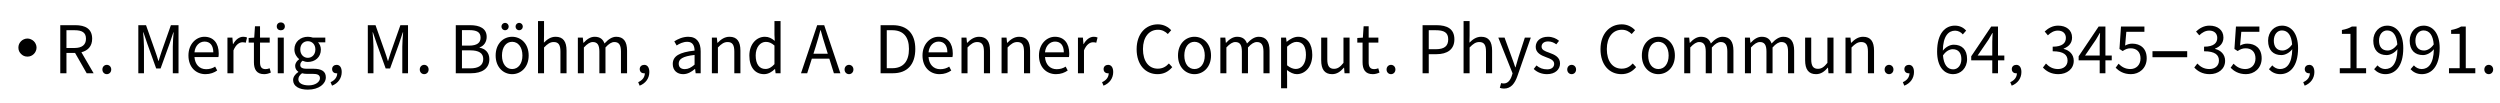 <?xml version="1.0" encoding="UTF-8"?>
<svg xmlns="http://www.w3.org/2000/svg" xmlns:xlink="http://www.w3.org/1999/xlink" width="512pt" height="21pt" viewBox="0 0 512 21" version="1.1">
<defs>
<g>
<symbol overflow="visible" id="glyph0-0">
<path style="stroke:none;" d="M 0.938 0 L 0.938 -12 L 6.562 -12 L 6.562 0 Z M 1.875 -0.938 L 5.625 -0.938 L 5.625 -11.062 L 1.875 -11.062 Z M 1.875 -0.938 "/>
</symbol>
<symbol overflow="visible" id="glyph0-1">
<path style="stroke:none;" d="M 4.484 -5.25 C 4.484 -5 4.43 -4.758 4.328 -4.531 C 4.234 -4.312 4.102 -4.117 3.938 -3.953 C 3.77 -3.785 3.57 -3.648 3.344 -3.547 C 3.113 -3.453 2.875 -3.406 2.625 -3.406 C 2.363 -3.406 2.117 -3.453 1.891 -3.547 C 1.672 -3.648 1.477 -3.785 1.312 -3.953 C 1.145 -4.117 1.008 -4.312 0.906 -4.531 C 0.812 -4.758 0.766 -5 0.766 -5.25 C 0.766 -5.5 0.812 -5.738 0.906 -5.969 C 1.008 -6.195 1.145 -6.395 1.312 -6.562 C 1.477 -6.727 1.672 -6.859 1.891 -6.953 C 2.117 -7.055 2.363 -7.109 2.625 -7.109 C 2.875 -7.109 3.109 -7.055 3.328 -6.953 C 3.555 -6.859 3.754 -6.727 3.922 -6.562 C 4.098 -6.395 4.234 -6.195 4.328 -5.969 C 4.43 -5.738 4.484 -5.5 4.484 -5.25 Z M 4.484 -5.25 "/>
</symbol>
<symbol overflow="visible" id="glyph0-2">
<path style="stroke:none;" d="M 7.938 -3.281 L 0.828 -3.281 L 0.828 -4.516 L 7.938 -4.516 Z M 7.938 -3.281 "/>
</symbol>
<symbol overflow="visible" id="glyph1-0">
<path style="stroke:none;" d="M 1.328 0 L 8.469 0 L 8.469 -9.906 L 1.328 -9.906 Z M 2.969 -0.891 L 4.062 -2.844 L 4.875 -4.375 L 4.938 -4.375 L 5.719 -2.844 L 6.812 -0.891 Z M 4.875 -5.812 L 4.125 -7.234 L 3.141 -9 L 6.641 -9 L 5.672 -7.234 L 4.938 -5.812 Z M 2.312 -1.672 L 2.312 -8.578 L 4.219 -5.094 Z M 7.469 -1.672 L 5.594 -5.094 L 7.469 -8.578 Z M 7.469 -1.672 "/>
</symbol>
<symbol overflow="visible" id="glyph1-1">
<path style="stroke:none;" d="M 1.344 0 L 2.609 0 L 2.609 -4.156 L 4.375 -4.156 L 6.75 0 L 8.172 0 L 5.672 -4.297 C 7 -4.641 7.875 -5.531 7.875 -7.062 C 7.875 -9.125 6.438 -9.844 4.422 -9.844 L 1.344 -9.844 Z M 2.609 -5.172 L 2.609 -8.812 L 4.25 -8.812 C 5.781 -8.812 6.609 -8.359 6.609 -7.062 C 6.609 -5.812 5.781 -5.172 4.25 -5.172 Z M 2.609 -5.172 "/>
</symbol>
<symbol overflow="visible" id="glyph1-2">
<path style="stroke:none;" d="M 1.875 0.188 C 2.375 0.188 2.781 -0.203 2.781 -0.766 C 2.781 -1.328 2.375 -1.719 1.875 -1.719 C 1.375 -1.719 0.969 -1.328 0.969 -0.766 C 0.969 -0.203 1.375 0.188 1.875 0.188 Z M 1.875 0.188 "/>
</symbol>
<symbol overflow="visible" id="glyph1-3">
<path style="stroke:none;" d="M 1.328 0 L 2.484 0 L 2.484 -5.438 C 2.484 -6.297 2.391 -7.516 2.312 -8.375 L 2.375 -8.375 L 3.156 -6.078 L 4.984 -0.984 L 5.891 -0.984 L 7.734 -6.078 L 8.5 -8.375 L 8.562 -8.375 C 8.484 -7.516 8.391 -6.297 8.391 -5.438 L 8.391 0 L 9.562 0 L 9.562 -9.844 L 8 -9.844 L 6.141 -4.578 C 5.891 -3.891 5.719 -3.25 5.484 -2.516 L 5.438 -2.516 C 5.219 -3.25 5.016 -3.891 4.766 -4.578 L 2.906 -9.844 L 1.328 -9.844 Z M 1.328 0 "/>
</symbol>
<symbol overflow="visible" id="glyph1-4">
<path style="stroke:none;" d="M 4.172 0.188 C 5.172 0.188 5.953 -0.125 6.578 -0.562 L 6.156 -1.359 C 5.641 -1.016 5.031 -0.828 4.312 -0.828 C 2.938 -0.828 2.031 -1.812 1.922 -3.312 L 6.828 -3.312 C 6.875 -3.562 6.891 -3.781 6.891 -4.047 C 6.891 -6.156 5.812 -7.469 3.953 -7.469 C 2.297 -7.469 0.688 -6.016 0.688 -3.641 C 0.688 -1.234 2.219 0.188 4.172 0.188 Z M 1.922 -4.281 C 2.062 -5.672 2.969 -6.484 3.984 -6.484 C 5.094 -6.484 5.781 -5.719 5.781 -4.281 Z M 1.922 -4.281 "/>
</symbol>
<symbol overflow="visible" id="glyph1-5">
<path style="stroke:none;" d="M 1.234 0 L 2.469 0 L 2.469 -4.688 C 2.969 -5.906 3.703 -6.344 4.312 -6.344 C 4.609 -6.344 4.766 -6.312 4.984 -6.25 L 5.25 -7.312 C 5.031 -7.422 4.797 -7.469 4.469 -7.469 C 3.656 -7.469 2.906 -6.891 2.406 -5.969 L 2.359 -5.969 L 2.25 -7.297 L 1.234 -7.297 Z M 1.234 0 "/>
</symbol>
<symbol overflow="visible" id="glyph1-6">
<path style="stroke:none;" d="M 3.531 0.188 C 4.016 0.188 4.516 0.047 4.906 -0.141 L 4.656 -1.016 C 4.344 -0.891 4.078 -0.844 3.812 -0.844 C 2.984 -0.844 2.688 -1.344 2.688 -2.234 L 2.688 -6.281 L 4.672 -6.281 L 4.672 -7.297 L 2.688 -7.297 L 2.688 -9.625 L 1.656 -9.625 L 1.5 -7.297 L 0.359 -7.219 L 0.359 -6.281 L 1.438 -6.281 L 1.438 -2.266 C 1.438 -0.812 1.969 0.188 3.531 0.188 Z M 3.531 0.188 "/>
</symbol>
<symbol overflow="visible" id="glyph1-7">
<path style="stroke:none;" d="M 1.234 0 L 2.469 0 L 2.469 -7.297 L 1.234 -7.297 Z M 1.859 -8.797 C 2.344 -8.797 2.688 -9.109 2.688 -9.594 C 2.688 -10.078 2.344 -10.406 1.859 -10.406 C 1.375 -10.406 1.031 -10.078 1.031 -9.594 C 1.031 -9.109 1.375 -8.797 1.859 -8.797 Z M 1.859 -8.797 "/>
</symbol>
<symbol overflow="visible" id="glyph1-8">
<path style="stroke:none;" d="M 3.688 3.359 C 5.953 3.359 7.375 2.188 7.375 0.828 C 7.375 -0.375 6.531 -0.922 4.828 -0.922 L 3.422 -0.922 C 2.438 -0.922 2.141 -1.25 2.141 -1.688 C 2.141 -2.094 2.344 -2.344 2.609 -2.562 C 2.938 -2.406 3.328 -2.312 3.688 -2.312 C 5.172 -2.312 6.359 -3.281 6.359 -4.844 C 6.359 -5.453 6.125 -6 5.781 -6.328 L 7.266 -6.328 L 7.266 -7.297 L 4.719 -7.297 C 4.453 -7.391 4.094 -7.469 3.688 -7.469 C 2.203 -7.469 0.938 -6.469 0.938 -4.875 C 0.938 -4 1.406 -3.297 1.891 -2.906 L 1.891 -2.844 C 1.516 -2.594 1.094 -2.109 1.094 -1.5 C 1.094 -0.938 1.375 -0.547 1.734 -0.312 L 1.734 -0.25 C 1.078 0.188 0.672 0.781 0.672 1.391 C 0.672 2.656 1.906 3.359 3.688 3.359 Z M 3.688 -3.156 C 2.844 -3.156 2.141 -3.812 2.141 -4.875 C 2.141 -5.938 2.828 -6.562 3.688 -6.562 C 4.547 -6.562 5.234 -5.922 5.234 -4.875 C 5.234 -3.812 4.531 -3.156 3.688 -3.156 Z M 3.875 2.484 C 2.547 2.484 1.75 2.016 1.75 1.234 C 1.75 0.812 1.984 0.375 2.5 0 C 2.812 0.094 3.172 0.125 3.453 0.125 L 4.688 0.125 C 5.656 0.125 6.172 0.344 6.172 1.016 C 6.172 1.766 5.25 2.484 3.875 2.484 Z M 3.875 2.484 "/>
</symbol>
<symbol overflow="visible" id="glyph1-9">
<path style="stroke:none;" d="M 1 2.547 C 2.234 2.062 2.984 1.031 2.984 -0.25 C 2.984 -1.172 2.594 -1.719 1.938 -1.719 C 1.438 -1.719 1.016 -1.391 1.016 -0.859 C 1.016 -0.281 1.422 0.016 1.906 0.016 C 1.969 0.016 2.016 0.016 2.062 0 C 2.062 0.797 1.562 1.453 0.703 1.828 Z M 1 2.547 "/>
</symbol>
<symbol overflow="visible" id="glyph1-10">
<path style="stroke:none;" d="M 1.344 0 L 4.5 0 C 6.688 0 8.219 -0.938 8.219 -2.875 C 8.219 -4.234 7.391 -5.016 6.219 -5.234 L 6.219 -5.297 C 7.141 -5.594 7.672 -6.469 7.672 -7.438 C 7.672 -9.172 6.266 -9.844 4.281 -9.844 L 1.344 -9.844 Z M 2.609 -5.656 L 2.609 -8.828 L 4.109 -8.828 C 5.641 -8.828 6.422 -8.422 6.422 -7.281 C 6.422 -6.266 5.734 -5.656 4.062 -5.656 Z M 2.609 -1 L 2.609 -4.688 L 4.312 -4.688 C 6.031 -4.688 6.969 -4.141 6.969 -2.922 C 6.969 -1.609 6 -1 4.312 -1 Z M 2.609 -1 "/>
</symbol>
<symbol overflow="visible" id="glyph1-11">
<path style="stroke:none;" d="M 4.062 0.188 C 5.844 0.188 7.453 -1.219 7.453 -3.625 C 7.453 -6.078 5.844 -7.469 4.062 -7.469 C 2.281 -7.469 0.688 -6.078 0.688 -3.625 C 0.688 -1.219 2.281 0.188 4.062 0.188 Z M 4.062 -0.859 C 2.812 -0.859 1.984 -1.969 1.984 -3.625 C 1.984 -5.312 2.812 -6.438 4.062 -6.438 C 5.328 -6.438 6.172 -5.312 6.172 -3.625 C 6.172 -1.969 5.328 -0.859 4.062 -0.859 Z M 2.625 -8.812 C 3.047 -8.812 3.359 -9.141 3.359 -9.562 C 3.359 -9.969 3.047 -10.312 2.625 -10.312 C 2.188 -10.312 1.875 -9.969 1.875 -9.562 C 1.875 -9.141 2.188 -8.812 2.625 -8.812 Z M 5.5 -8.812 C 5.938 -8.812 6.25 -9.141 6.25 -9.562 C 6.25 -9.969 5.938 -10.312 5.5 -10.312 C 5.078 -10.312 4.766 -9.969 4.766 -9.562 C 4.766 -9.141 5.078 -8.812 5.5 -8.812 Z M 5.5 -8.812 "/>
</symbol>
<symbol overflow="visible" id="glyph1-12">
<path style="stroke:none;" d="M 1.234 0 L 2.469 0 L 2.469 -5.281 C 3.188 -6.016 3.719 -6.391 4.453 -6.391 C 5.422 -6.391 5.828 -5.812 5.828 -4.453 L 5.828 0 L 7.078 0 L 7.078 -4.625 C 7.078 -6.484 6.391 -7.469 4.844 -7.469 C 3.844 -7.469 3.109 -6.938 2.438 -6.266 L 2.469 -7.766 L 2.469 -10.688 L 1.234 -10.688 Z M 1.234 0 "/>
</symbol>
<symbol overflow="visible" id="glyph1-13">
<path style="stroke:none;" d="M 1.234 0 L 2.469 0 L 2.469 -5.281 C 3.156 -6.031 3.75 -6.391 4.297 -6.391 C 5.219 -6.391 5.641 -5.812 5.641 -4.453 L 5.641 0 L 6.891 0 L 6.891 -5.281 C 7.562 -6.031 8.141 -6.391 8.719 -6.391 C 9.625 -6.391 10.062 -5.812 10.062 -4.453 L 10.062 0 L 11.312 0 L 11.312 -4.625 C 11.312 -6.484 10.594 -7.469 9.094 -7.469 C 8.203 -7.469 7.438 -6.906 6.688 -6.094 C 6.391 -6.938 5.797 -7.469 4.672 -7.469 C 3.797 -7.469 3.047 -6.938 2.406 -6.234 L 2.359 -6.234 L 2.25 -7.297 L 1.234 -7.297 Z M 1.234 0 "/>
</symbol>
<symbol overflow="visible" id="glyph1-14">
<path style="stroke:none;" d="M 2.906 0.188 C 3.828 0.188 4.625 -0.281 5.312 -0.875 L 5.359 -0.875 L 5.469 0 L 6.5 0 L 6.5 -4.484 C 6.5 -6.281 5.734 -7.469 3.953 -7.469 C 2.797 -7.469 1.766 -6.969 1.094 -6.531 L 1.578 -5.688 C 2.141 -6.062 2.906 -6.438 3.75 -6.438 C 4.938 -6.438 5.234 -5.547 5.25 -4.641 C 2.125 -4.297 0.781 -3.516 0.781 -1.891 C 0.781 -0.562 1.688 0.188 2.906 0.188 Z M 3.25 -0.844 C 2.547 -0.844 2 -1.156 2 -1.969 C 2 -2.906 2.797 -3.469 5.25 -3.75 L 5.25 -1.766 C 4.547 -1.156 3.953 -0.844 3.25 -0.844 Z M 3.25 -0.844 "/>
</symbol>
<symbol overflow="visible" id="glyph1-15">
<path style="stroke:none;" d="M 1.234 0 L 2.469 0 L 2.469 -5.281 C 3.188 -6.016 3.719 -6.391 4.453 -6.391 C 5.422 -6.391 5.828 -5.812 5.828 -4.453 L 5.828 0 L 7.078 0 L 7.078 -4.625 C 7.078 -6.484 6.391 -7.469 4.844 -7.469 C 3.844 -7.469 3.094 -6.938 2.406 -6.234 L 2.359 -6.234 L 2.25 -7.297 L 1.234 -7.297 Z M 1.234 0 "/>
</symbol>
<symbol overflow="visible" id="glyph1-16">
<path style="stroke:none;" d="M 3.719 0.188 C 4.578 0.188 5.359 -0.297 5.922 -0.859 L 5.969 -0.859 L 6.078 0 L 7.094 0 L 7.094 -10.688 L 5.844 -10.688 L 5.844 -7.875 L 5.906 -6.625 C 5.266 -7.156 4.703 -7.469 3.875 -7.469 C 2.203 -7.469 0.703 -6 0.703 -3.625 C 0.703 -1.203 1.891 0.188 3.719 0.188 Z M 3.984 -0.875 C 2.719 -0.875 2 -1.906 2 -3.641 C 2 -5.312 2.922 -6.422 4.078 -6.422 C 4.688 -6.422 5.234 -6.219 5.844 -5.672 L 5.844 -1.859 C 5.25 -1.203 4.672 -0.875 3.984 -0.875 Z M 3.984 -0.875 "/>
</symbol>
<symbol overflow="visible" id="glyph1-17">
<path style="stroke:none;" d="M 3.062 -5.484 C 3.406 -6.578 3.719 -7.672 4.016 -8.812 L 4.078 -8.812 C 4.391 -7.672 4.703 -6.578 5.062 -5.484 L 5.531 -4 L 2.594 -4 Z M 0.047 0 L 1.312 0 L 2.266 -2.984 L 5.844 -2.984 L 6.781 0 L 8.109 0 L 4.797 -9.844 L 3.359 -9.844 Z M 0.047 0 "/>
</symbol>
<symbol overflow="visible" id="glyph1-18">
<path style="stroke:none;" d="M 1.344 0 L 3.875 0 C 6.844 0 8.453 -1.828 8.453 -4.969 C 8.453 -8.078 6.844 -9.844 3.812 -9.844 L 1.344 -9.844 Z M 2.609 -1.031 L 2.609 -8.812 L 3.719 -8.812 C 6.016 -8.812 7.156 -7.438 7.156 -4.969 C 7.156 -2.469 6.016 -1.031 3.719 -1.031 Z M 2.609 -1.031 "/>
</symbol>
<symbol overflow="visible" id="glyph1-19">
<path style="stroke:none;" d="M 5.062 0.188 C 6.328 0.188 7.297 -0.328 8.078 -1.25 L 7.391 -2 C 6.766 -1.312 6.062 -0.938 5.109 -0.938 C 3.25 -0.938 2.078 -2.469 2.078 -4.953 C 2.078 -7.391 3.312 -8.906 5.156 -8.906 C 6 -8.906 6.641 -8.562 7.172 -8.031 L 7.859 -8.812 C 7.281 -9.453 6.344 -10.016 5.141 -10.016 C 2.641 -10.016 0.781 -8.078 0.781 -4.922 C 0.781 -1.703 2.609 0.188 5.062 0.188 Z M 5.062 0.188 "/>
</symbol>
<symbol overflow="visible" id="glyph1-20">
<path style="stroke:none;" d="M 4.062 0.188 C 5.844 0.188 7.453 -1.219 7.453 -3.625 C 7.453 -6.078 5.844 -7.469 4.062 -7.469 C 2.281 -7.469 0.688 -6.078 0.688 -3.625 C 0.688 -1.219 2.281 0.188 4.062 0.188 Z M 4.062 -0.859 C 2.812 -0.859 1.984 -1.969 1.984 -3.625 C 1.984 -5.312 2.812 -6.438 4.062 -6.438 C 5.328 -6.438 6.172 -5.312 6.172 -3.625 C 6.172 -1.969 5.328 -0.859 4.062 -0.859 Z M 4.062 -0.859 "/>
</symbol>
<symbol overflow="visible" id="glyph1-21">
<path style="stroke:none;" d="M 1.234 3.078 L 2.469 3.078 L 2.469 0.609 L 2.438 -0.656 C 3.109 -0.141 3.797 0.188 4.453 0.188 C 6.125 0.188 7.625 -1.281 7.625 -3.75 C 7.625 -6.016 6.594 -7.469 4.719 -7.469 C 3.891 -7.469 3.062 -7 2.406 -6.453 L 2.359 -6.453 L 2.25 -7.297 L 1.234 -7.297 Z M 4.25 -0.875 C 3.766 -0.875 3.141 -1.062 2.469 -1.625 L 2.469 -5.438 C 3.188 -6.094 3.797 -6.422 4.406 -6.422 C 5.781 -6.422 6.328 -5.359 6.328 -3.75 C 6.328 -1.953 5.438 -0.875 4.25 -0.875 Z M 4.25 -0.875 "/>
</symbol>
<symbol overflow="visible" id="glyph1-22">
<path style="stroke:none;" d="M 3.359 0.188 C 4.359 0.188 5.078 -0.344 5.766 -1.141 L 5.812 -1.141 L 5.906 0 L 6.938 0 L 6.938 -7.297 L 5.688 -7.297 L 5.688 -2.125 C 5.016 -1.281 4.484 -0.906 3.75 -0.906 C 2.797 -0.906 2.375 -1.484 2.375 -2.828 L 2.375 -7.297 L 1.125 -7.297 L 1.125 -2.672 C 1.125 -0.812 1.812 0.188 3.359 0.188 Z M 3.359 0.188 "/>
</symbol>
<symbol overflow="visible" id="glyph1-23">
<path style="stroke:none;" d="M 1.344 0 L 2.609 0 L 2.609 -3.906 L 4.219 -3.906 C 6.375 -3.906 7.859 -4.859 7.859 -6.938 C 7.859 -9.109 6.359 -9.844 4.156 -9.844 L 1.344 -9.844 Z M 2.609 -4.922 L 2.609 -8.812 L 4 -8.812 C 5.734 -8.812 6.594 -8.359 6.594 -6.938 C 6.594 -5.547 5.781 -4.922 4.062 -4.922 Z M 2.609 -4.922 "/>
</symbol>
<symbol overflow="visible" id="glyph1-24">
<path style="stroke:none;" d="M 1.359 3.141 C 2.812 3.141 3.578 2.047 4.094 0.594 L 6.844 -7.297 L 5.625 -7.297 L 4.312 -3.266 C 4.125 -2.625 3.922 -1.875 3.719 -1.219 L 3.656 -1.219 C 3.422 -1.891 3.188 -2.641 2.938 -3.266 L 1.469 -7.297 L 0.188 -7.297 L 3.109 0.016 L 2.938 0.562 C 2.641 1.453 2.109 2.094 1.312 2.094 C 1.125 2.094 0.938 2.062 0.766 2.016 L 0.5 2.984 C 0.734 3.078 1.016 3.141 1.359 3.141 Z M 1.359 3.141 "/>
</symbol>
<symbol overflow="visible" id="glyph1-25">
<path style="stroke:none;" d="M 3.141 0.188 C 4.859 0.188 5.812 -0.812 5.812 -2 C 5.812 -3.312 4.703 -3.812 3.562 -4.219 C 2.656 -4.531 2.031 -4.797 2.031 -5.453 C 2.031 -6 2.438 -6.516 3.359 -6.516 C 4 -6.516 4.531 -6.297 5.047 -5.922 L 5.609 -6.641 C 5.047 -7.125 4.266 -7.469 3.344 -7.469 C 1.75 -7.469 0.828 -6.562 0.828 -5.406 C 0.828 -4.203 1.875 -3.672 2.969 -3.281 C 3.797 -2.984 4.609 -2.672 4.609 -1.922 C 4.609 -1.297 4.141 -0.797 3.188 -0.797 C 2.281 -0.797 1.625 -1.062 0.984 -1.594 L 0.422 -0.875 C 1.094 -0.203 2.062 0.188 3.141 0.188 Z M 3.141 0.188 "/>
</symbol>
<symbol overflow="visible" id="glyph1-26">
<path style="stroke:none;" d="M 3.922 -4.922 C 5.094 -4.922 5.688 -4.141 5.688 -2.891 C 5.688 -1.641 4.969 -0.797 4.016 -0.797 C 2.812 -0.797 2.078 -1.781 1.922 -3.641 C 2.516 -4.547 3.297 -4.922 3.922 -4.922 Z M 4.016 0.188 C 5.562 0.188 6.859 -1.062 6.859 -2.891 C 6.859 -4.859 5.797 -5.844 4.125 -5.844 C 3.344 -5.844 2.484 -5.375 1.891 -4.625 C 1.938 -7.672 3.078 -8.719 4.406 -8.719 C 5.016 -8.719 5.609 -8.422 5.984 -7.953 L 6.672 -8.734 C 6.156 -9.312 5.406 -9.75 4.359 -9.75 C 2.453 -9.75 0.719 -8.266 0.719 -4.422 C 0.719 -1.344 2.141 0.188 4.016 0.188 Z M 4.016 0.188 "/>
</symbol>
<symbol overflow="visible" id="glyph1-27">
<path style="stroke:none;" d="M 1.562 -3.625 L 3.797 -6.891 C 4.062 -7.359 4.328 -7.781 4.578 -8.234 L 4.641 -8.234 C 4.609 -7.719 4.562 -6.906 4.562 -6.406 L 4.562 -3.625 Z M 4.562 0 L 5.734 0 L 5.734 -2.641 L 7.031 -2.641 L 7.031 -3.625 L 5.734 -3.625 L 5.734 -9.562 L 4.344 -9.562 L 0.25 -3.469 L 0.25 -2.641 L 4.562 -2.641 Z M 4.562 0 "/>
</symbol>
<symbol overflow="visible" id="glyph1-28">
<path style="stroke:none;" d="M 3.547 0.188 C 5.297 0.188 6.703 -0.859 6.703 -2.547 C 6.703 -3.875 5.797 -4.703 4.641 -4.984 L 4.641 -5.047 C 5.672 -5.438 6.359 -6.172 6.359 -7.312 C 6.359 -8.859 5.156 -9.75 3.5 -9.75 C 2.375 -9.75 1.484 -9.234 0.75 -8.547 L 1.406 -7.766 C 1.984 -8.328 2.656 -8.734 3.453 -8.734 C 4.469 -8.734 5.094 -8.141 5.094 -7.234 C 5.094 -6.219 4.406 -5.438 2.391 -5.438 L 2.391 -4.5 C 4.672 -4.5 5.438 -3.734 5.438 -2.594 C 5.438 -1.531 4.625 -0.859 3.469 -0.859 C 2.344 -0.859 1.594 -1.375 1.016 -1.984 L 0.391 -1.172 C 1.031 -0.469 2.016 0.188 3.547 0.188 Z M 3.547 0.188 "/>
</symbol>
<symbol overflow="visible" id="glyph1-29">
<path style="stroke:none;" d="M 3.516 0.188 C 5.172 0.188 6.734 -0.984 6.734 -3.062 C 6.734 -5.125 5.406 -6.062 3.781 -6.062 C 3.188 -6.062 2.766 -5.906 2.312 -5.672 L 2.562 -8.484 L 6.266 -8.484 L 6.266 -9.562 L 1.469 -9.562 L 1.156 -4.969 L 1.812 -4.547 C 2.391 -4.922 2.797 -5.109 3.453 -5.109 C 4.688 -5.109 5.469 -4.344 5.469 -3.031 C 5.469 -1.688 4.562 -0.859 3.391 -0.859 C 2.266 -0.859 1.547 -1.375 0.969 -1.953 L 0.375 -1.125 C 1.031 -0.469 1.984 0.188 3.516 0.188 Z M 3.516 0.188 "/>
</symbol>
<symbol overflow="visible" id="glyph1-30">
<path style="stroke:none;" d="M 1.766 -6.672 C 1.766 -7.938 2.484 -8.766 3.422 -8.766 C 4.641 -8.766 5.375 -7.766 5.516 -5.906 C 4.922 -5.031 4.156 -4.656 3.531 -4.656 C 2.359 -4.656 1.766 -5.438 1.766 -6.672 Z M 3.078 0.188 C 5 0.188 6.734 -1.312 6.734 -5.141 C 6.734 -8.219 5.312 -9.75 3.422 -9.75 C 1.891 -9.75 0.594 -8.5 0.594 -6.672 C 0.594 -4.703 1.672 -3.719 3.312 -3.719 C 4.094 -3.719 4.953 -4.172 5.547 -4.922 C 5.484 -1.891 4.375 -0.859 3.031 -0.859 C 2.438 -0.859 1.844 -1.156 1.453 -1.609 L 0.766 -0.828 C 1.297 -0.25 2.062 0.188 3.078 0.188 Z M 3.078 0.188 "/>
</symbol>
<symbol overflow="visible" id="glyph1-31">
<path style="stroke:none;" d="M 1.188 0 L 6.578 0 L 6.578 -1.031 L 4.625 -1.031 L 4.625 -9.562 L 3.656 -9.562 C 3.141 -9.25 2.5 -9.016 1.625 -8.859 L 1.625 -8.062 L 3.375 -8.062 L 3.375 -1.031 L 1.188 -1.031 Z M 1.188 0 "/>
</symbol>
</g>
</defs>
<g id="surface28">
<g style="fill:rgb(0%,0%,0%);fill-opacity:1;">
  <use xlink:href="#glyph0-1" x="3" y="15"/>
</g>
<g style="fill:rgb(0%,0%,0%);fill-opacity:1;">
  <use xlink:href="#glyph1-1" x="11" y="15"/>
</g>
<g style="fill:rgb(0%,0%,0%);fill-opacity:1;">
  <use xlink:href="#glyph1-2" x="20" y="15"/>
</g>
<g style="fill:rgb(0%,0%,0%);fill-opacity:1;">
  <use xlink:href="#glyph1-3" x="27" y="15"/>
  <use xlink:href="#glyph1-4" x="37.905" y="15"/>
  <use xlink:href="#glyph1-5" x="45.346" y="15"/>
  <use xlink:href="#glyph1-6" x="50.565" y="15"/>
  <use xlink:href="#glyph1-7" x="55.65" y="15"/>
  <use xlink:href="#glyph1-8" x="59.355" y="15"/>
</g>
<g style="fill:rgb(0%,0%,0%);fill-opacity:1;">
  <use xlink:href="#glyph1-9" x="67" y="15"/>
</g>
<g style="fill:rgb(0%,0%,0%);fill-opacity:1;">
  <use xlink:href="#glyph1-3" x="74" y="15"/>
</g>
<g style="fill:rgb(0%,0%,0%);fill-opacity:1;">
  <use xlink:href="#glyph1-2" x="85" y="15"/>
</g>
<g style="fill:rgb(0%,0%,0%);fill-opacity:1;">
  <use xlink:href="#glyph1-10" x="92" y="15"/>
  <use xlink:href="#glyph1-11" x="100.82" y="15"/>
  <use xlink:href="#glyph1-12" x="108.95" y="15"/>
  <use xlink:href="#glyph1-13" x="117.11" y="15"/>
</g>
<g style="fill:rgb(0%,0%,0%);fill-opacity:1;">
  <use xlink:href="#glyph1-9" x="130" y="15"/>
</g>
<g style="fill:rgb(0%,0%,0%);fill-opacity:1;">
  <use xlink:href="#glyph1-14" x="137" y="15"/>
  <use xlink:href="#glyph1-15" x="144.56" y="15"/>
  <use xlink:href="#glyph1-16" x="152.765" y="15"/>
</g>
<g style="fill:rgb(0%,0%,0%);fill-opacity:1;">
  <use xlink:href="#glyph1-17" x="164" y="15"/>
</g>
<g style="fill:rgb(0%,0%,0%);fill-opacity:1;">
  <use xlink:href="#glyph1-2" x="172" y="15"/>
</g>
<g style="fill:rgb(0%,0%,0%);fill-opacity:1;">
  <use xlink:href="#glyph1-18" x="179" y="15"/>
  <use xlink:href="#glyph1-4" x="188.24" y="15"/>
  <use xlink:href="#glyph1-15" x="195.681" y="15"/>
  <use xlink:href="#glyph1-15" x="203.886" y="15"/>
  <use xlink:href="#glyph1-4" x="212.091" y="15"/>
  <use xlink:href="#glyph1-5" x="219.531" y="15"/>
</g>
<g style="fill:rgb(0%,0%,0%);fill-opacity:1;">
  <use xlink:href="#glyph1-9" x="225" y="15"/>
</g>
<g style="fill:rgb(0%,0%,0%);fill-opacity:1;">
  <use xlink:href="#glyph1-19" x="232" y="15"/>
  <use xlink:href="#glyph1-20" x="240.565" y="15"/>
  <use xlink:href="#glyph1-13" x="248.695" y="15"/>
  <use xlink:href="#glyph1-21" x="261.13" y="15"/>
  <use xlink:href="#glyph1-22" x="269.455" y="15"/>
  <use xlink:href="#glyph1-6" x="277.615" y="15"/>
</g>
<g style="fill:rgb(0%,0%,0%);fill-opacity:1;">
  <use xlink:href="#glyph1-2" x="283" y="15"/>
</g>
<g style="fill:rgb(0%,0%,0%);fill-opacity:1;">
  <use xlink:href="#glyph1-23" x="290" y="15"/>
  <use xlink:href="#glyph1-12" x="298.505" y="15"/>
  <use xlink:href="#glyph1-24" x="306.665" y="15"/>
  <use xlink:href="#glyph1-25" x="313.685" y="15"/>
</g>
<g style="fill:rgb(0%,0%,0%);fill-opacity:1;">
  <use xlink:href="#glyph1-2" x="320" y="15"/>
</g>
<g style="fill:rgb(0%,0%,0%);fill-opacity:1;">
  <use xlink:href="#glyph1-19" x="327" y="15"/>
  <use xlink:href="#glyph1-20" x="335.565" y="15"/>
  <use xlink:href="#glyph1-13" x="343.695" y="15"/>
  <use xlink:href="#glyph1-13" x="356.13" y="15"/>
  <use xlink:href="#glyph1-22" x="368.564" y="15"/>
  <use xlink:href="#glyph1-15" x="376.725" y="15"/>
</g>
<g style="fill:rgb(0%,0%,0%);fill-opacity:1;">
  <use xlink:href="#glyph1-2" x="385" y="15"/>
</g>
<g style="fill:rgb(0%,0%,0%);fill-opacity:1;">
  <use xlink:href="#glyph1-9" x="389" y="15"/>
</g>
<g style="fill:rgb(0%,0%,0%);fill-opacity:1;">
  <use xlink:href="#glyph1-26" x="396" y="15"/>
  <use xlink:href="#glyph1-27" x="403.455" y="15"/>
</g>
<g style="fill:rgb(0%,0%,0%);fill-opacity:1;">
  <use xlink:href="#glyph1-9" x="411" y="15"/>
</g>
<g style="fill:rgb(0%,0%,0%);fill-opacity:1;">
  <use xlink:href="#glyph1-28" x="418" y="15"/>
  <use xlink:href="#glyph1-27" x="425.455" y="15"/>
  <use xlink:href="#glyph1-29" x="432.91" y="15"/>
</g>
<g style="fill:rgb(0%,0%,0%);fill-opacity:1;">
  <use xlink:href="#glyph0-2" x="440" y="15"/>
</g>
<g style="fill:rgb(0%,0%,0%);fill-opacity:1;">
  <use xlink:href="#glyph1-28" x="449" y="15"/>
  <use xlink:href="#glyph1-29" x="456.455" y="15"/>
  <use xlink:href="#glyph1-30" x="463.91" y="15"/>
</g>
<g style="fill:rgb(0%,0%,0%);fill-opacity:1;">
  <use xlink:href="#glyph1-9" x="471" y="15"/>
</g>
<g style="fill:rgb(0%,0%,0%);fill-opacity:1;">
  <use xlink:href="#glyph1-31" x="478" y="15"/>
  <use xlink:href="#glyph1-30" x="485.455" y="15"/>
  <use xlink:href="#glyph1-30" x="492.91" y="15"/>
  <use xlink:href="#glyph1-31" x="500.365" y="15"/>
  <use xlink:href="#glyph1-2" x="507.82" y="15"/>
</g>
</g>
</svg>
